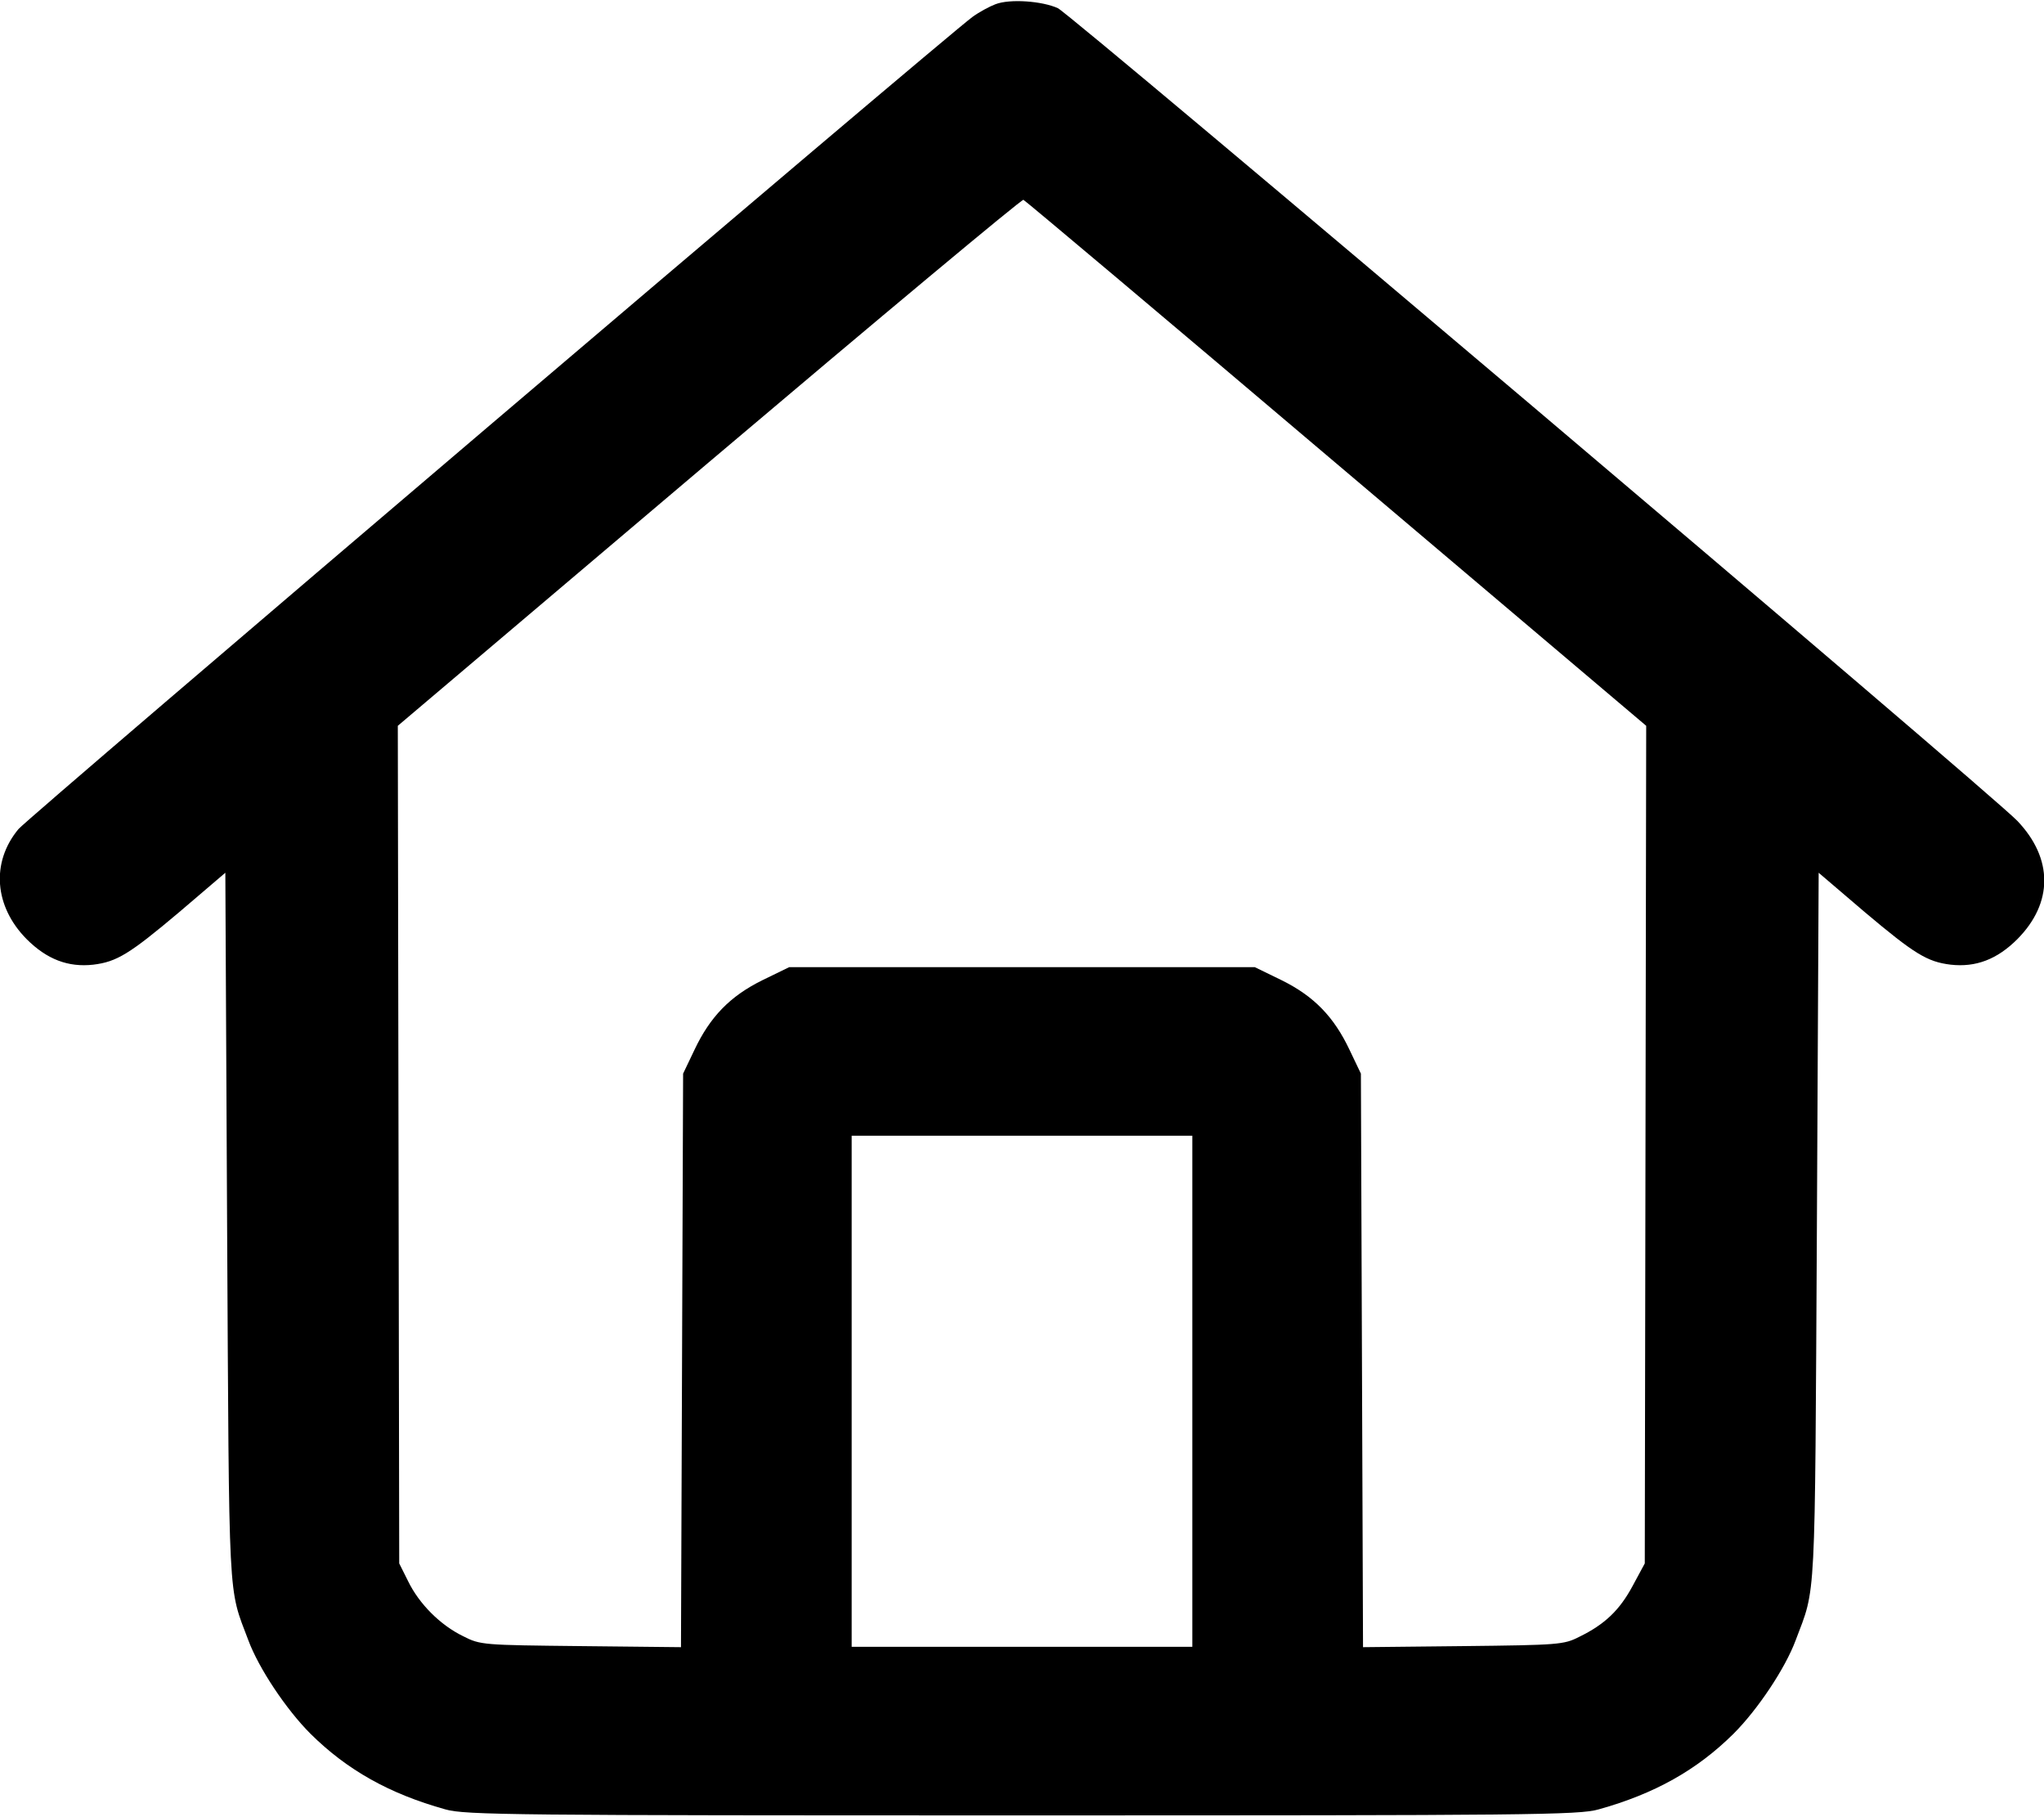 <?xml version="1.0" encoding="utf-8"?>
<!-- Generator: Adobe Illustrator 26.3.1, SVG Export Plug-In . SVG Version: 6.00 Build 0)  -->
<svg version="1.1" id="Layer_1" xmlns="http://www.w3.org/2000/svg" xmlns:xlink="http://www.w3.org/1999/xlink" x="0px" y="0px"
	 viewBox="0 0 576 512" style="enable-background:new 0 0 576 512;" xml:space="preserve">
<g transform="translate(0,512) scale(0.1,-0.1)">
	<path d="M2805,5108c-16-6-46-22-65-36C2654,5008,78,2816,52,2784c-78-94-68-218,23-310c57-57,117-80,188-72c66,8,102,30,242,148
		l130,111l5-998c6-1082,2-1011,60-1165c29-78,106-194,175-263c103-102,222-169,380-213c55-16,195-17,1625-17s1570,1,1625,17
		c158,44,277,111,380,213c69,69,146,185,175,263c58,154,54,83,60,1165l5,998l130-111c140-118,176-140,242-148c71-8,131,15,188,72
		c101,102,101,227,0,333c-74,78-2663,2270-2704,2290C2937,5117,2846,5124,2805,5108z M3766,3814l873-739l-2-1180l-2-1180l-34-63
		c-37-69-79-109-151-144c-43-22-58-23-327-26l-282-3l-3,808l-3,808l-32,67c-44,93-100,151-191,196l-76,37h-656h-656l-76-37
		c-91-45-147-103-191-196l-32-67l-3-808l-3-808l-282,3c-277,3-283,3-332,28c-64,31-124,91-155,155l-25,50l-2,1180l-2,1180l877,743
		c482,408,881,741,886,739S3286,4221,3766,3814z M3360,1200V480h-480h-480v720v720h480h480V1200z"/>
</g>
</svg>
